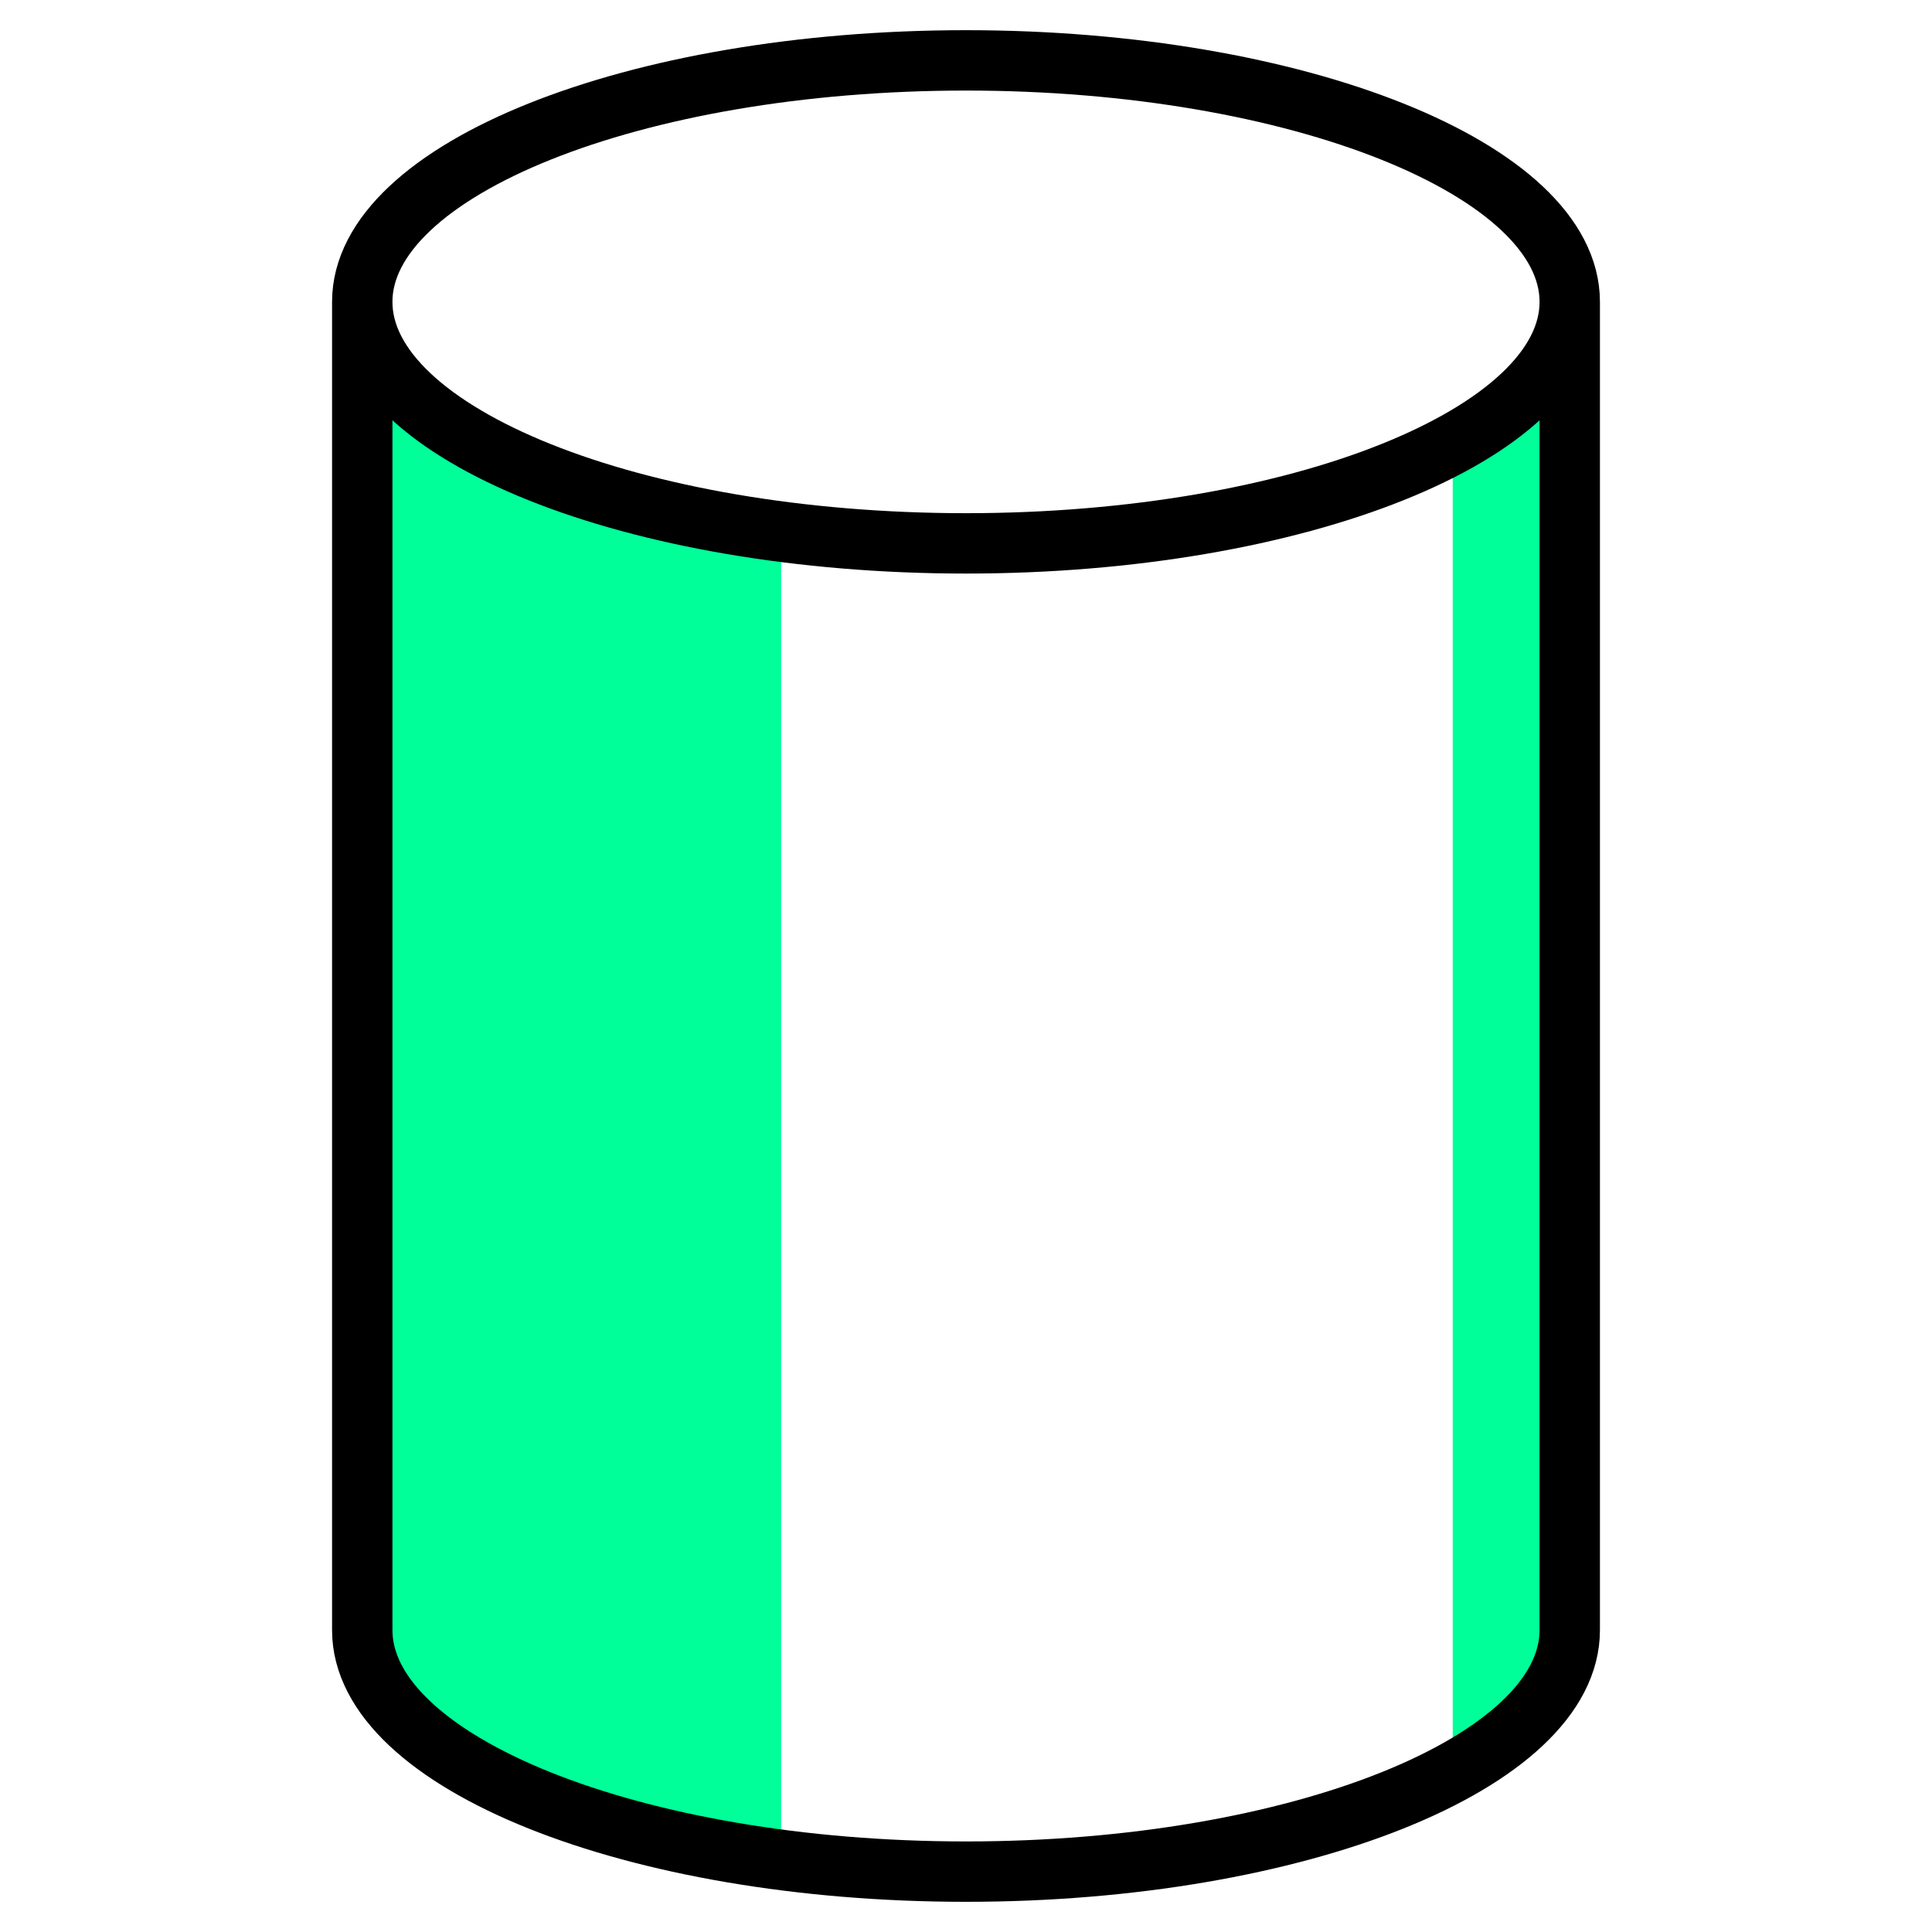 <?xml version="1.0" encoding="UTF-8"?>
<svg
    width="100%"
    height="100%"
    viewBox="0 0 32 32"
    preserveAspectRatio="xMidYMid meet"
    xmlns="http://www.w3.org/2000/svg"
    version="1.1"
    >
    <path stroke="none" fill="#00ff99" d="m 6,5 l 1.938,2.375 l 5,1.438 l 0,22 l -5,-1.438 l -1.938,-2.375 z m 20,0 l -1.938,2.375 l 0,22 l 1.938,-2.375 z " /><path stroke="#000000" fill="none" d="m 6,5 c 0,-2.188 4.5,-4 10,-4 c 5.5,0 10,1.812 10,4 l 0,22 c 0,2.188 -4.5,4 -10,4 c -5.5,0 -10,-1.812 -10,-4 l 0,-22 c 0,2.188 4.5,4 10,4 c 5.5,0 10,-1.812 10,-4 " />
</svg>
